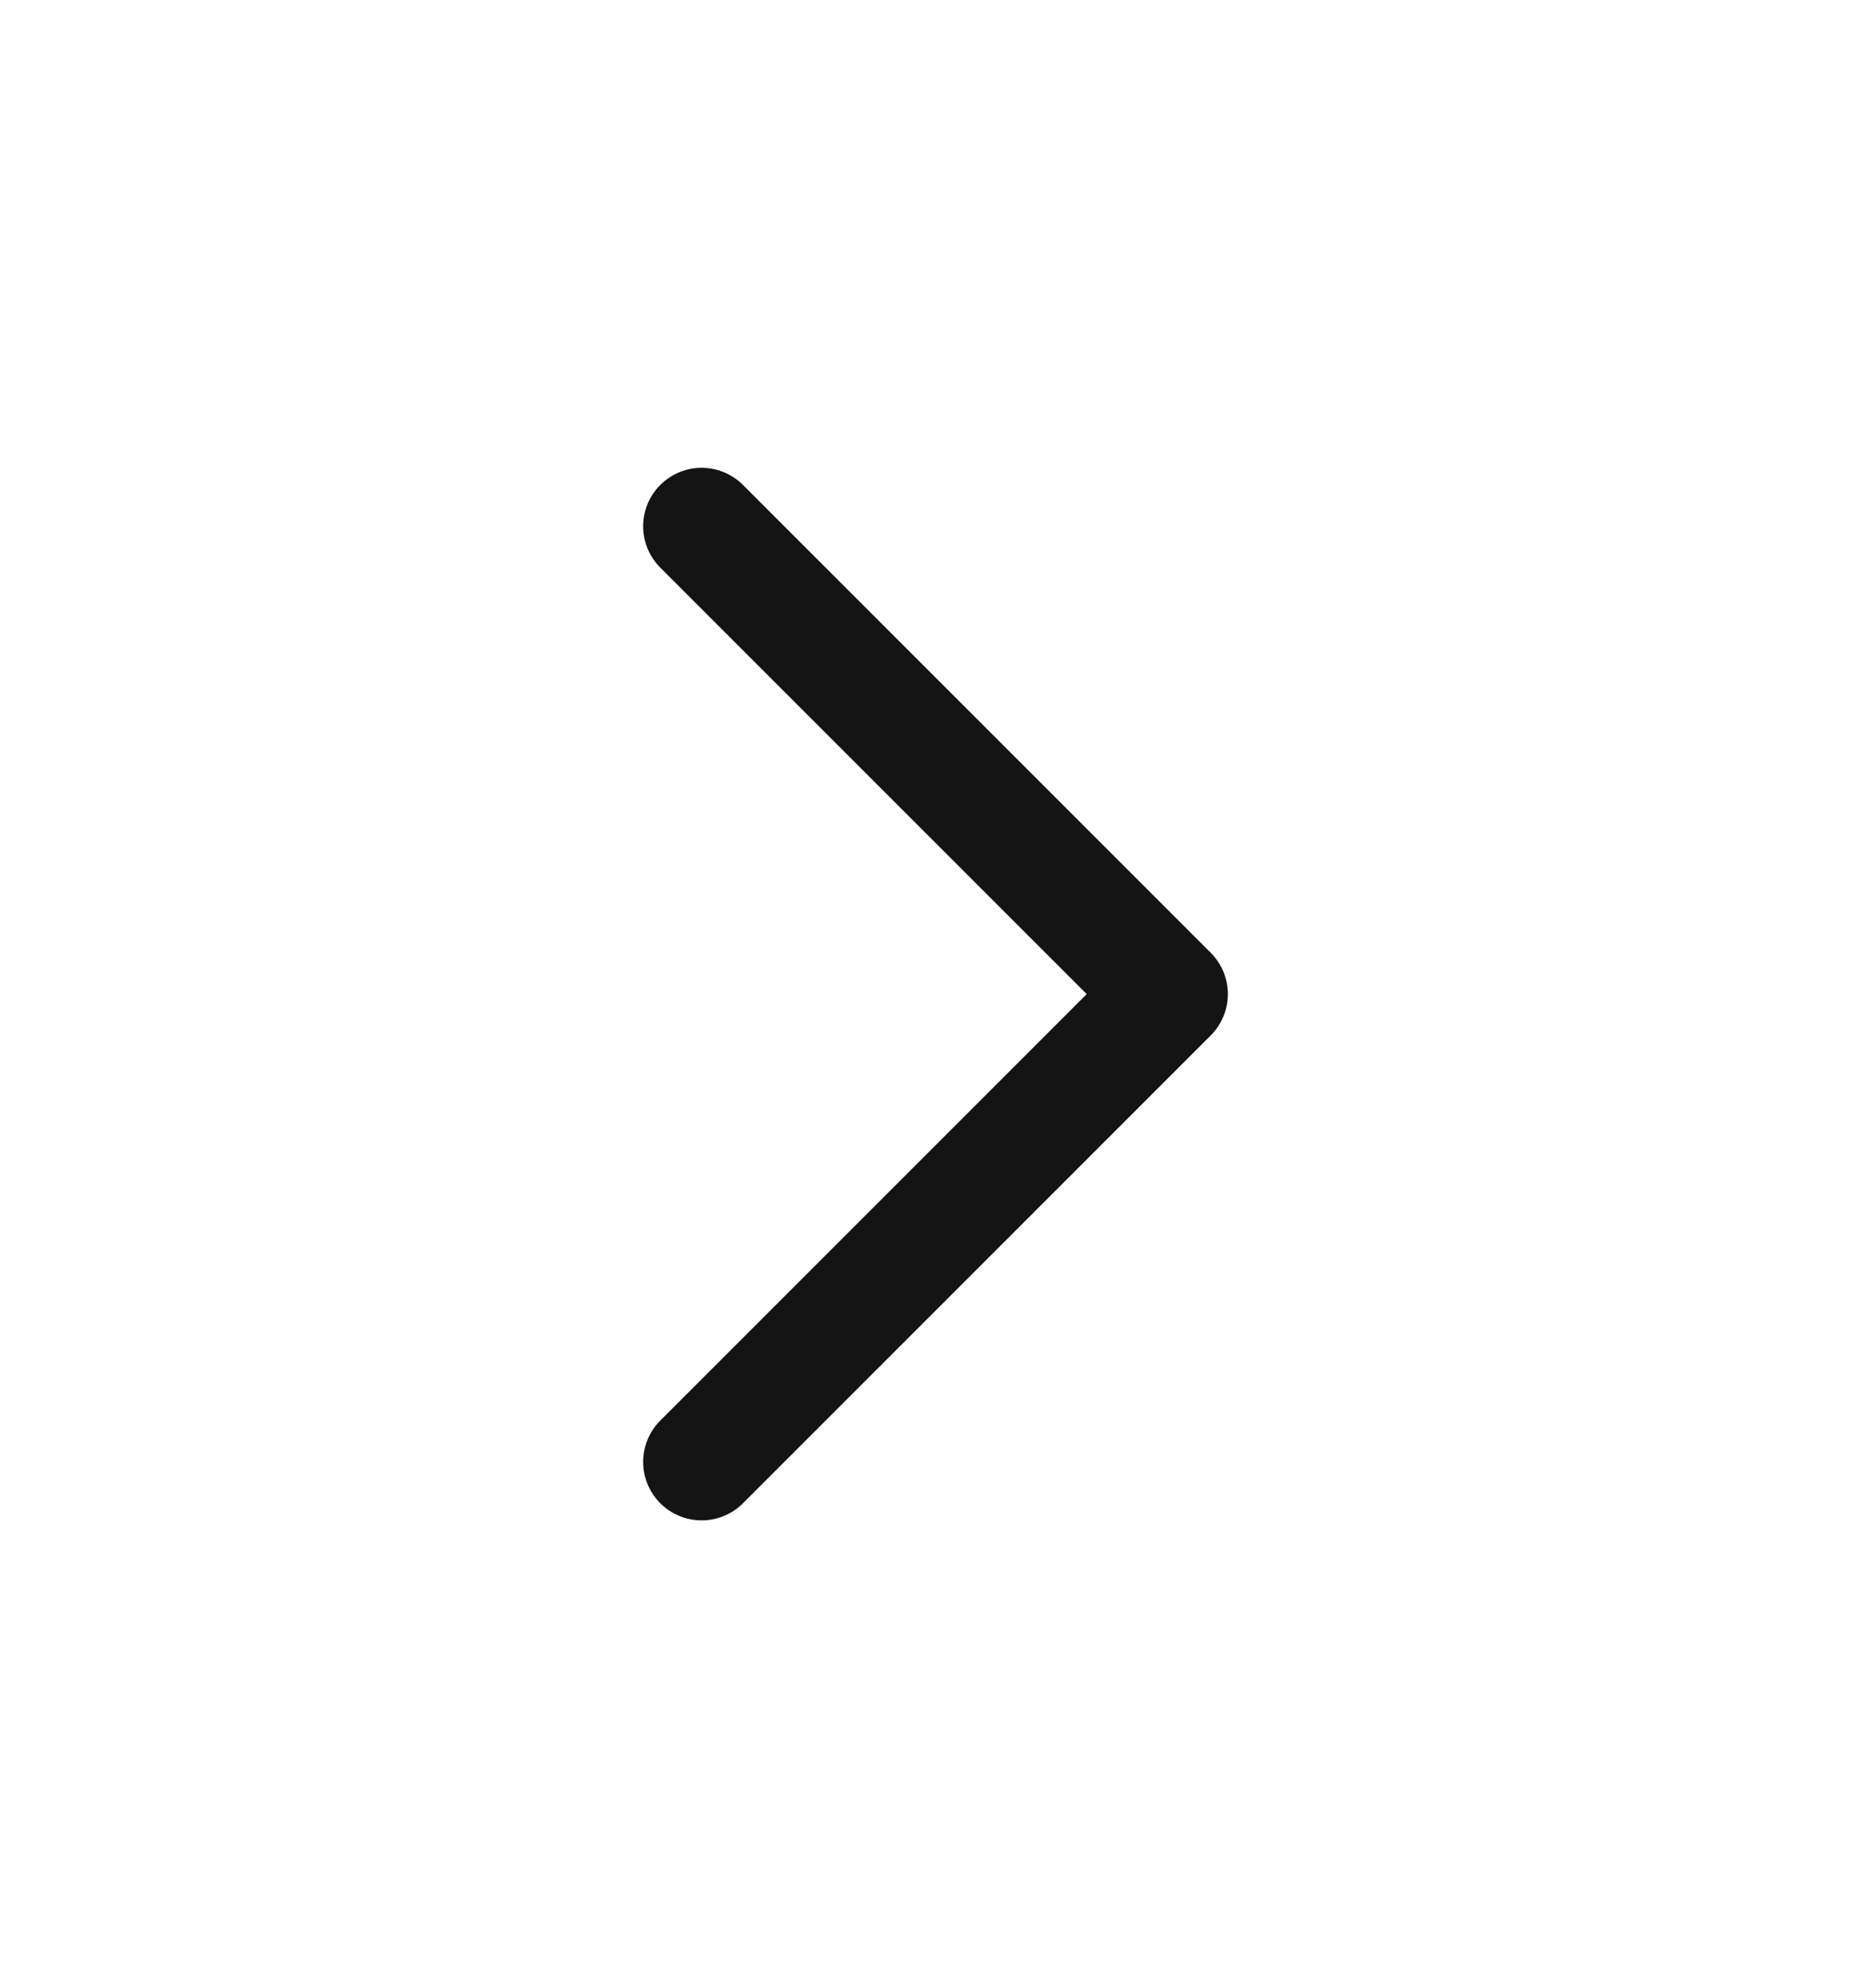 <svg width="16" height="17" viewBox="0 0 16 17" fill="none" xmlns="http://www.w3.org/2000/svg">
<g id="tabler-icon-chevron-right">
<path id="Vector" d="M6 4.5L10 8.5L6 12.5" stroke="#141414" stroke-linecap="round" stroke-linejoin="round"/>
</g>
</svg>
